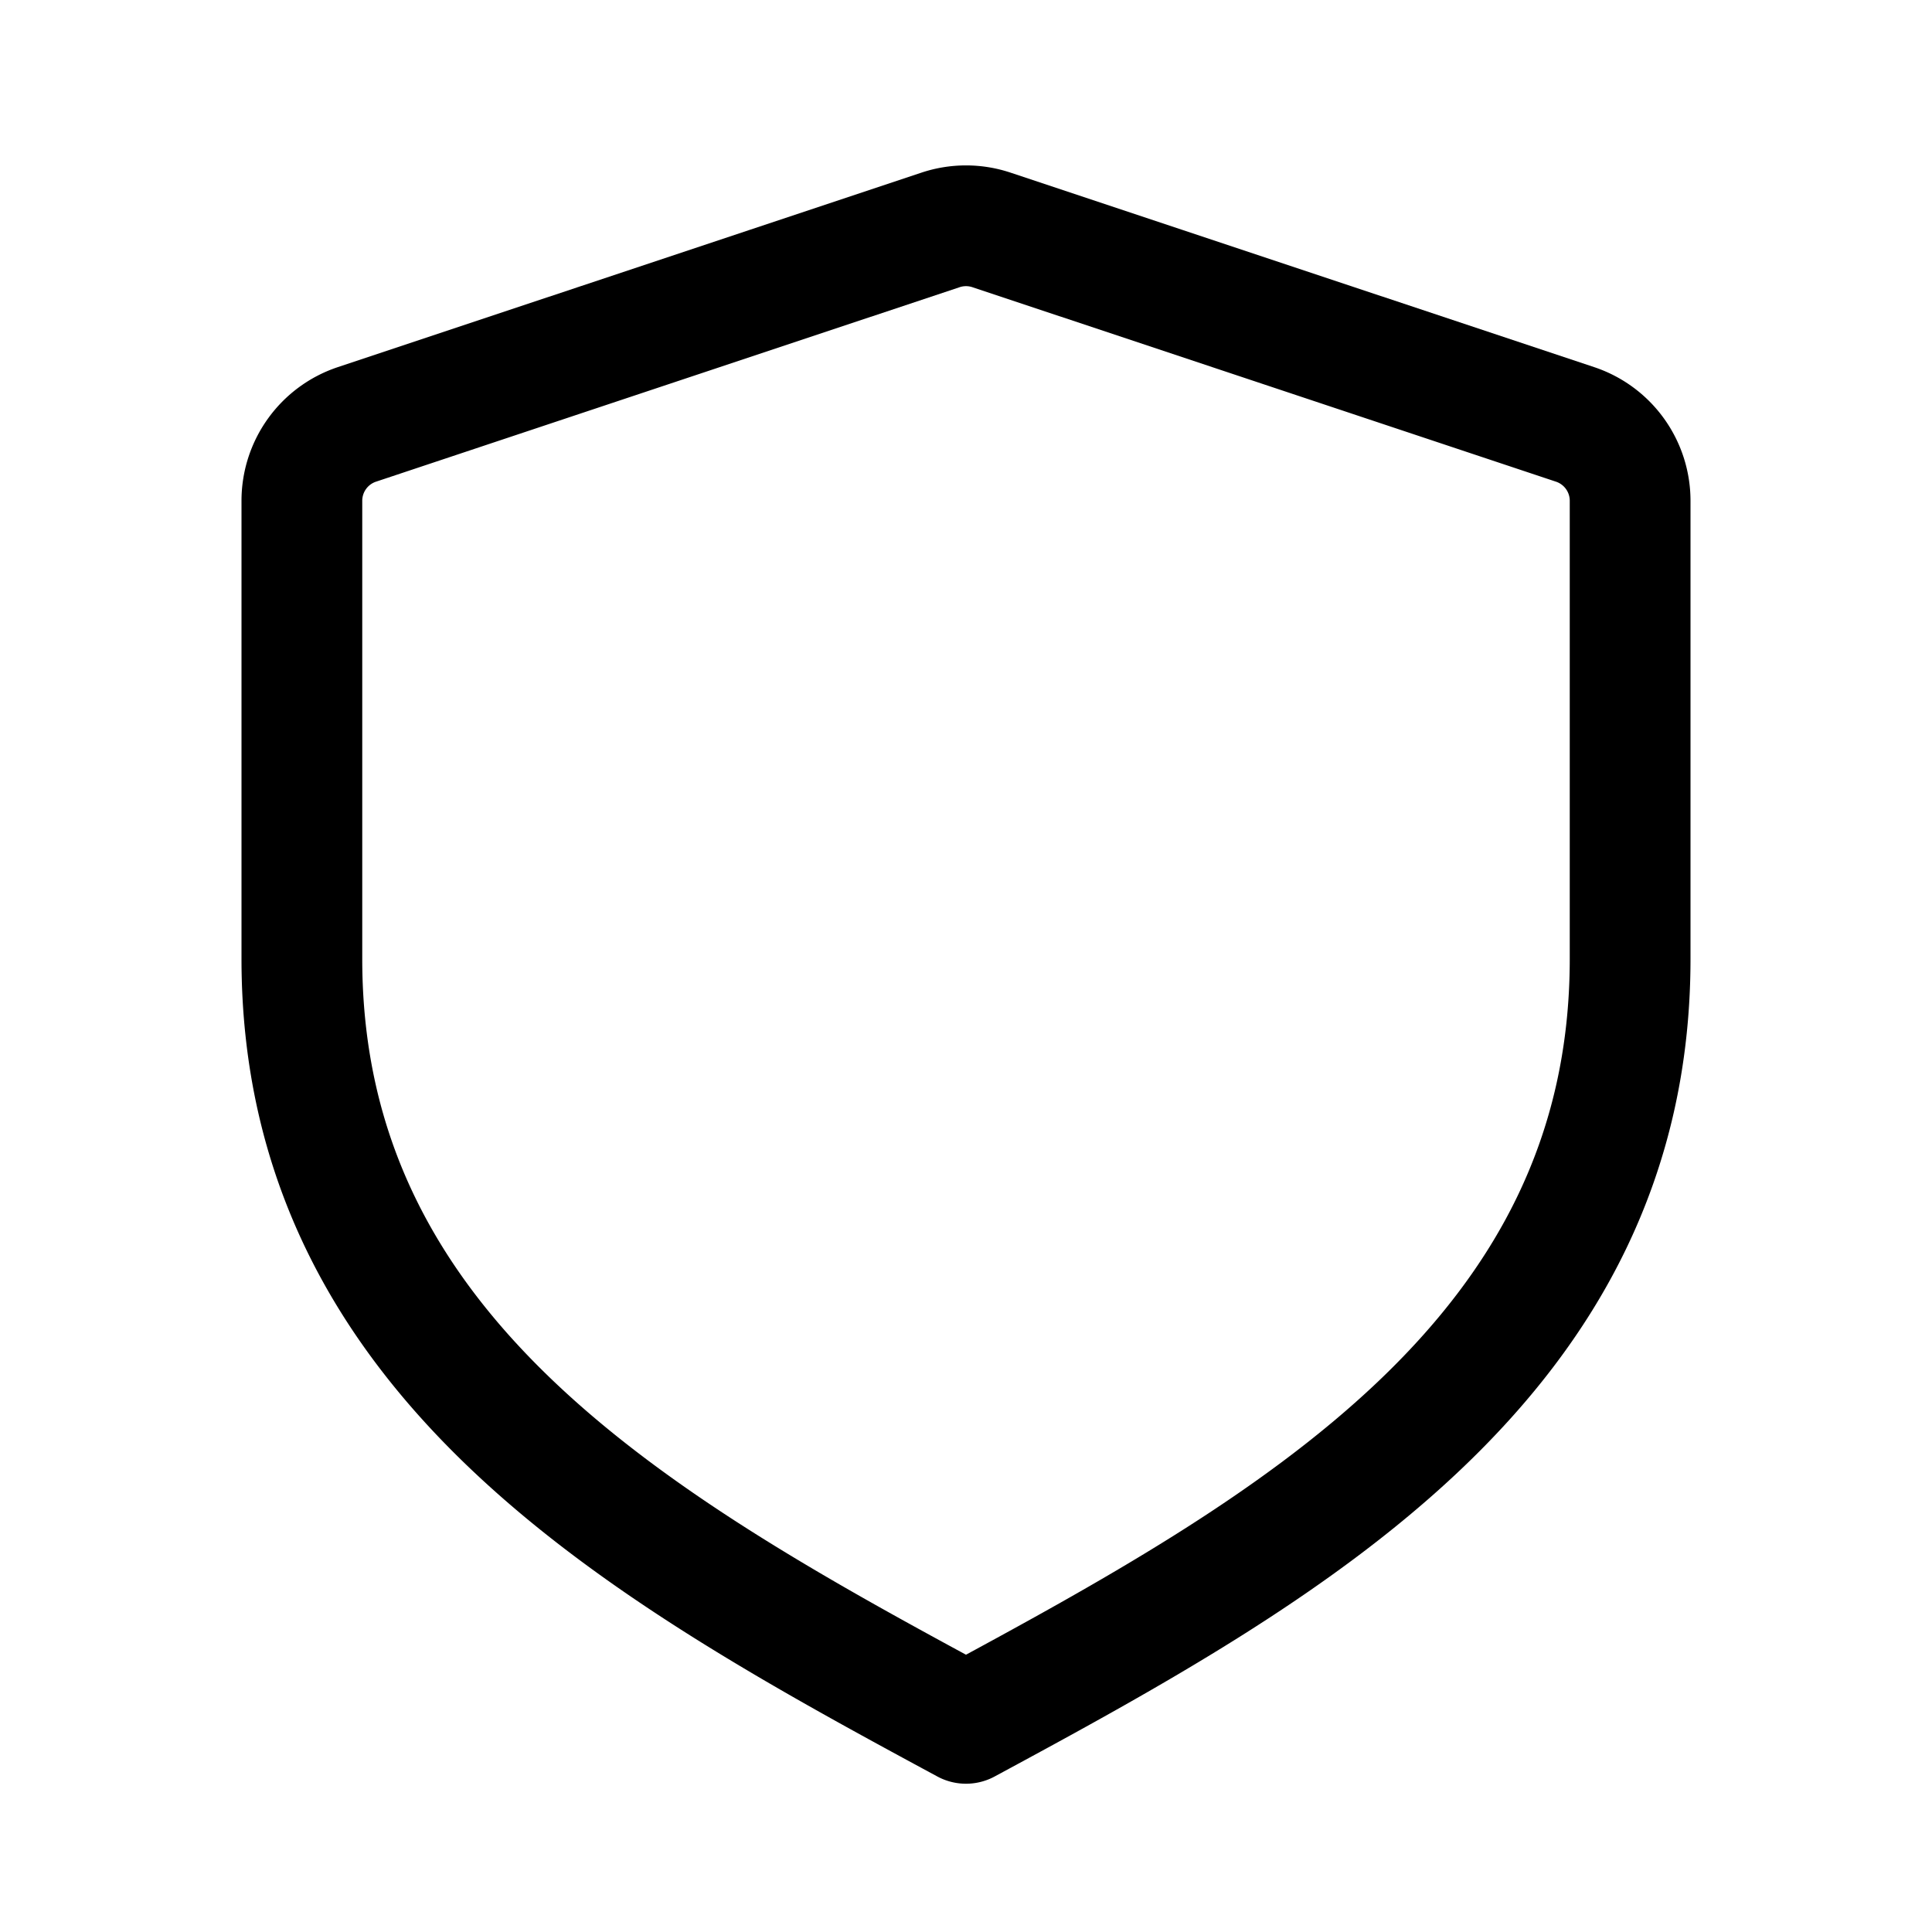 <svg xmlns="http://www.w3.org/2000/svg" width="24" height="24" fill="none" viewBox="0 0 24 24">
  <path stroke="currentColor" stroke-linecap="square" stroke-linejoin="round" stroke-width="1.5" d="M20.25 6.22a1 1 0 0 0-.684-.948l-7.25-2.416a1 1 0 0 0-.632 0l-7.25 2.416a1 1 0 0 0-.684.949v5.691c0 4.973 4.25 7.338 8.25 9.496 4-2.158 8.25-4.523 8.25-9.496V6.221Z"/>
</svg>
